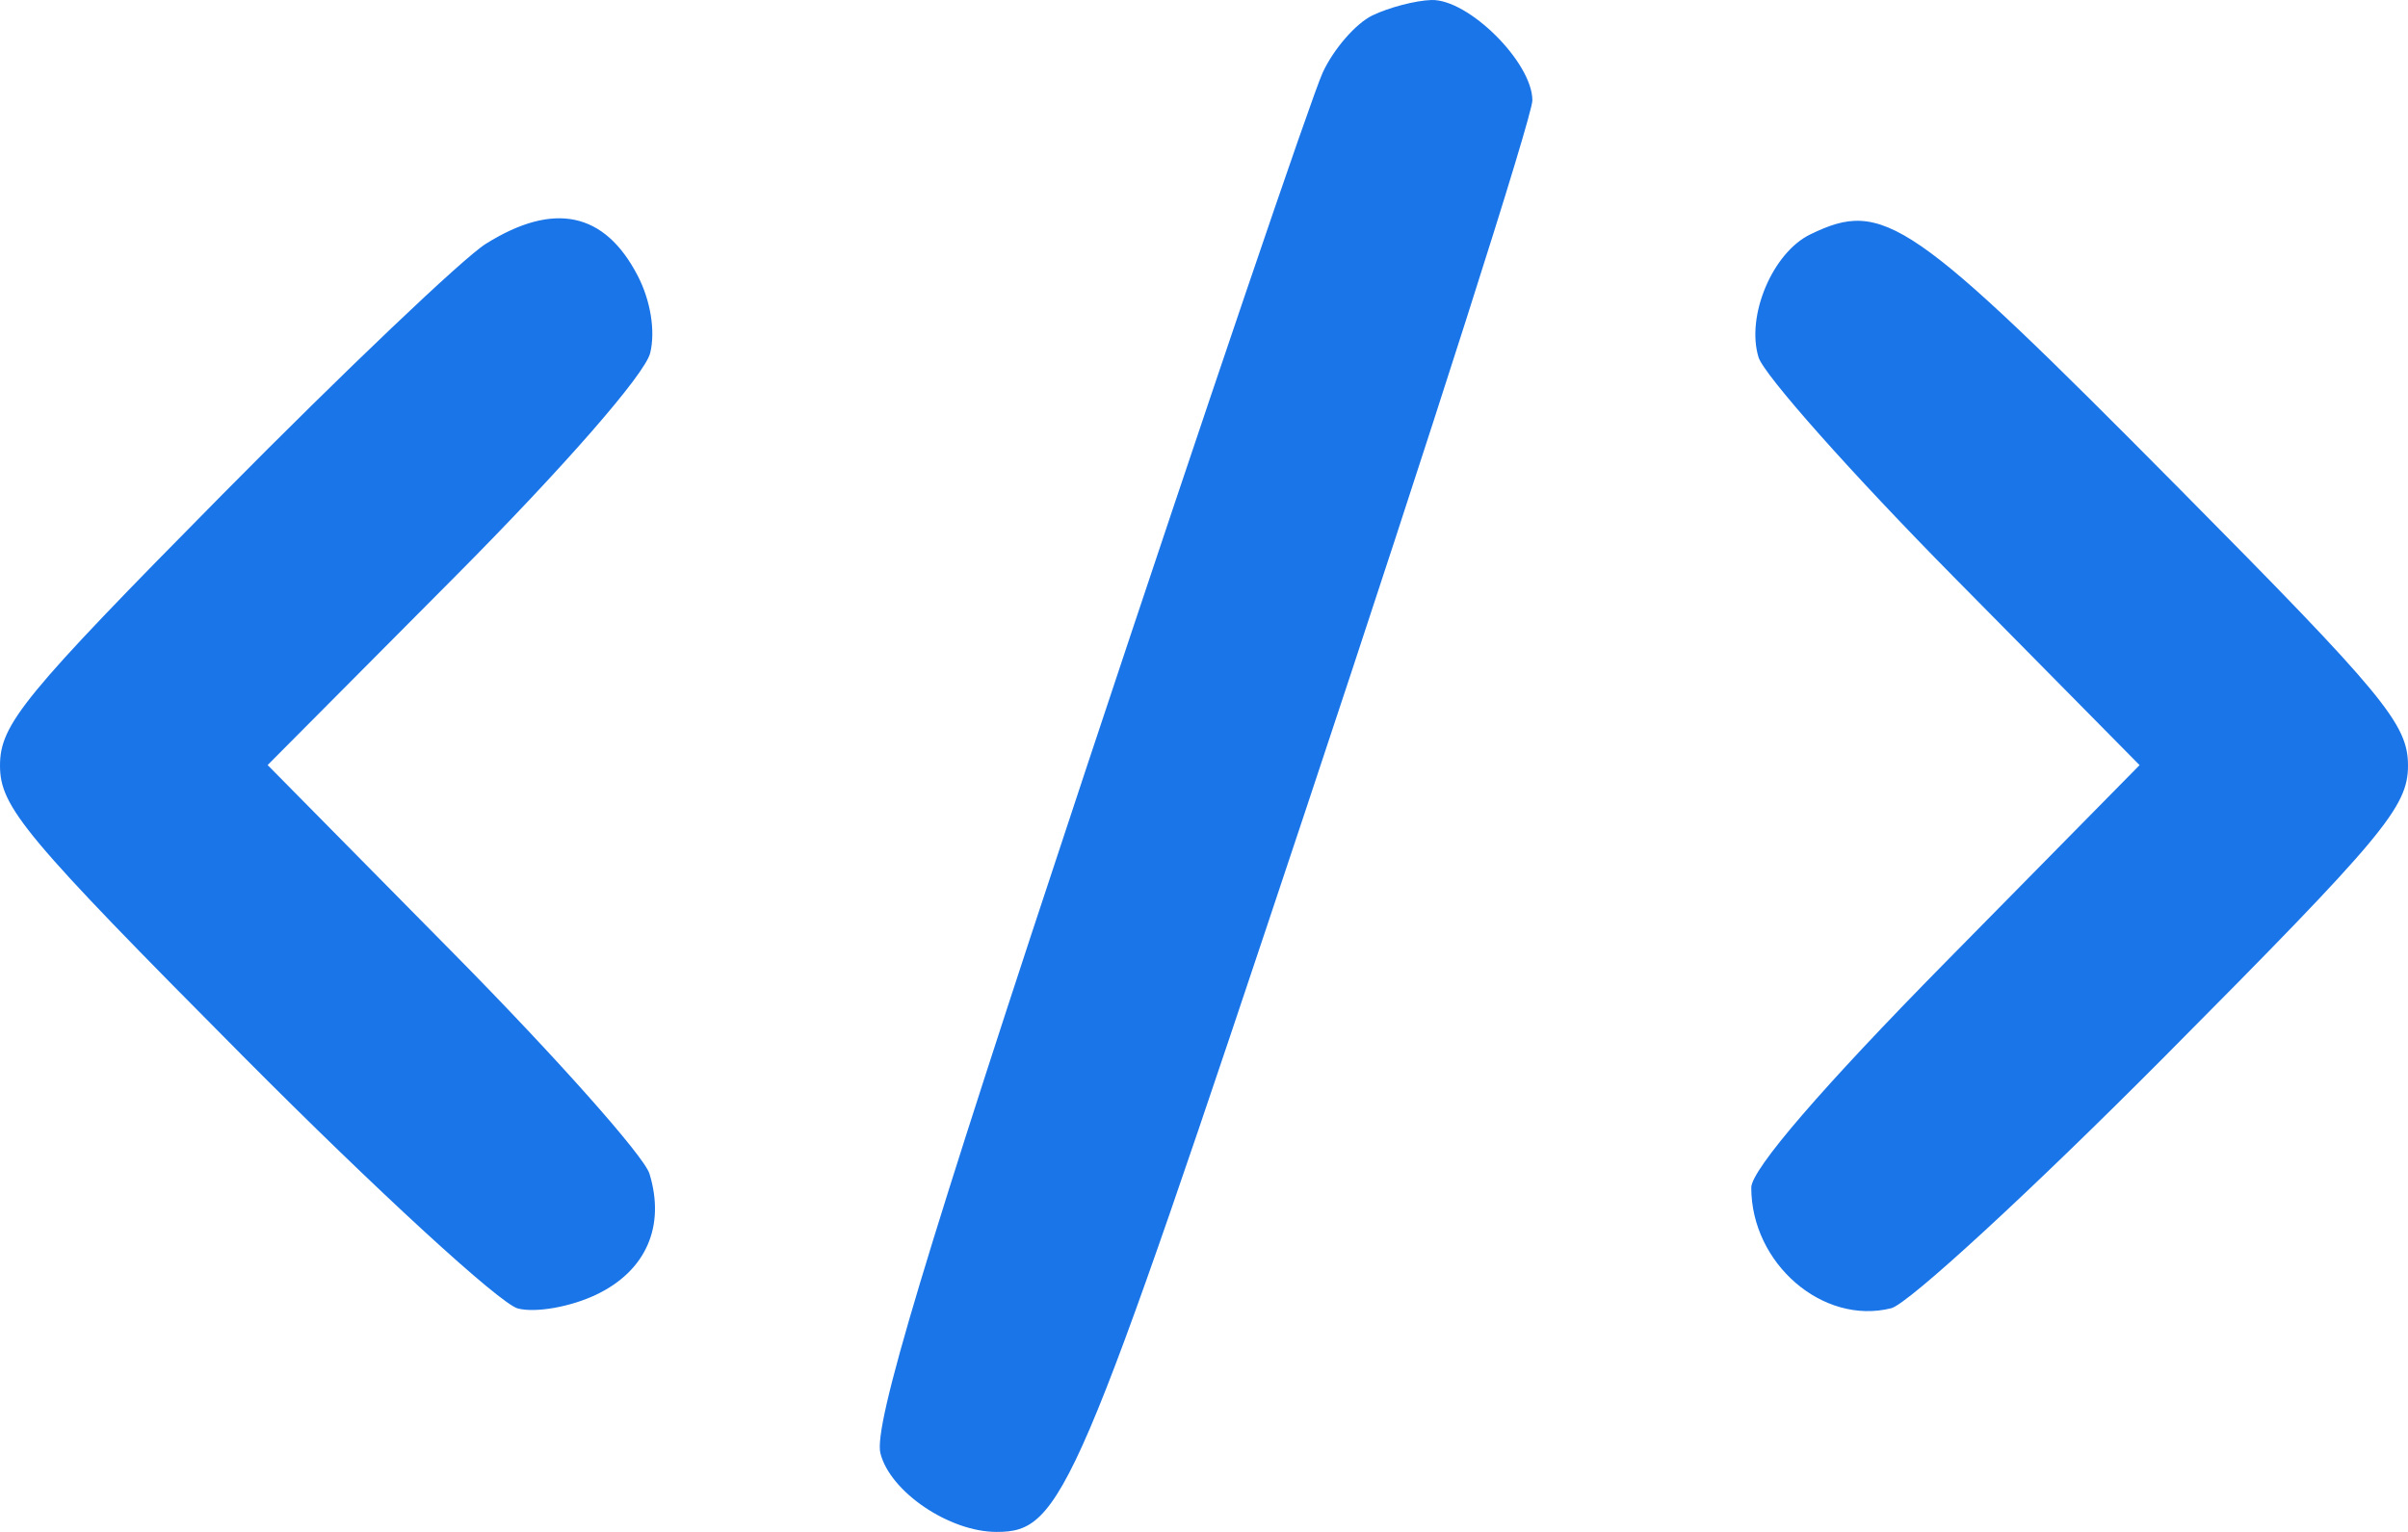 <svg width="143" height="91" viewBox="0 0 143 91" fill="none" xmlns="http://www.w3.org/2000/svg">
<path fill-rule="evenodd" clip-rule="evenodd" d="M81.496 0.919C80.514 1.394 79.186 2.924 78.546 4.319C77.906 5.715 71.61 24.241 64.556 45.49C54.892 74.6 51.867 84.667 52.284 86.328C52.858 88.618 56.374 91 59.182 91C63.068 91 63.939 88.963 77.604 47.921C84.972 25.793 91 6.91 91 5.96C91 3.707 87.196 -0.07 84.999 0.001C84.054 0.031 82.478 0.444 81.496 0.919ZM28.844 14.488C27.503 15.33 20.465 22.03 13.203 29.378C1.397 41.326 0 43.028 0 45.477C0 47.939 1.46 49.685 14.422 62.731C22.354 70.714 29.705 77.464 30.758 77.729C31.823 77.998 33.885 77.633 35.408 76.906C38.364 75.496 39.527 72.847 38.568 69.718C38.248 68.68 33.017 62.794 26.94 56.638L15.893 45.446L26.993 34.281C33.484 27.752 38.309 22.224 38.613 20.968C38.928 19.666 38.638 17.863 37.877 16.392C35.913 12.588 32.888 11.952 28.844 14.488ZM107.511 13.92C105.264 15.006 103.678 18.77 104.432 21.226C104.751 22.265 109.973 28.141 116.036 34.284L127.06 45.451L115.53 57.16C108.204 64.6 104 69.481 104 70.547C104 75.064 108.258 78.734 112.313 77.712C113.327 77.456 120.646 70.714 128.578 62.731C141.543 49.682 143 47.939 143 45.476C143 43.02 141.588 41.31 129.391 29C113.427 12.889 111.866 11.813 107.511 13.92Z" fill="#1A75E8"/>
</svg>
